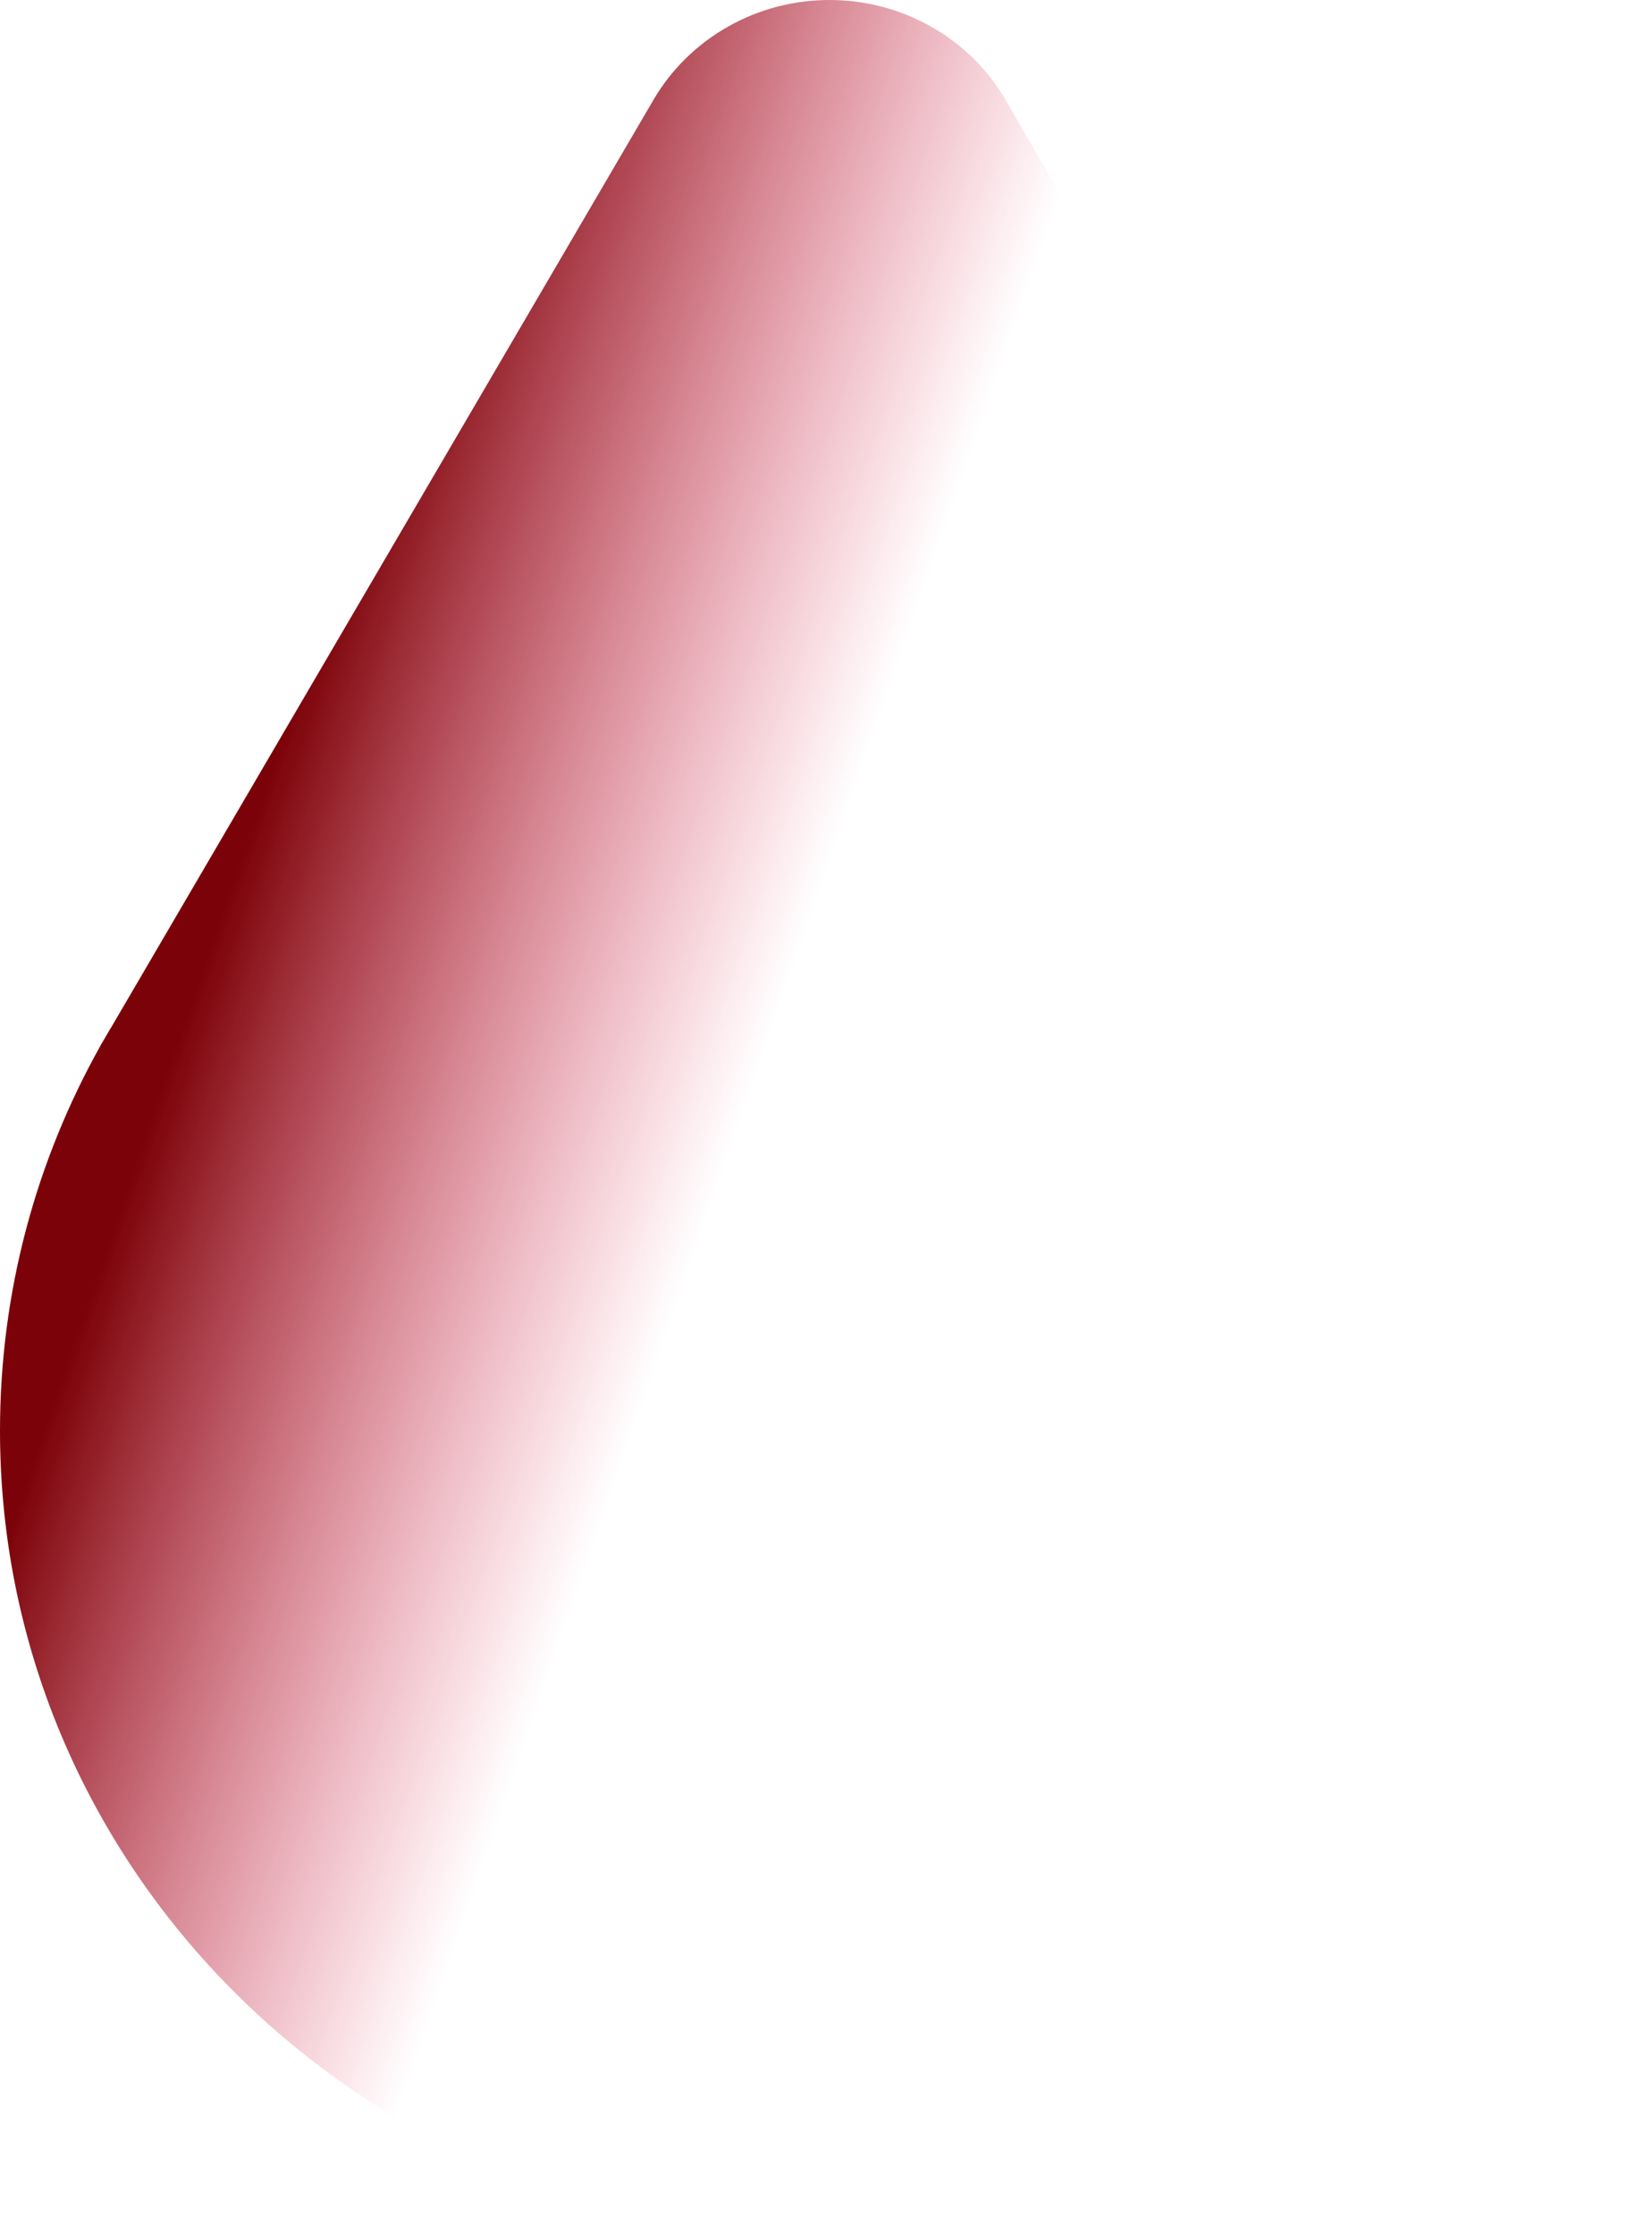 <svg width="17" height="23" viewBox="0 0 17 23" fill="none" xmlns="http://www.w3.org/2000/svg">
<path d="M1.137 10.584L6.726 1.025C6.909 0.713 7.173 0.454 7.492 0.274C7.811 0.093 8.173 -0.001 8.542 6.66564e-06C8.911 0.001 9.272 0.097 9.59 0.279C9.908 0.46 10.171 0.721 10.352 1.034L16.044 10.883H16.035C16.671 12.067 17.002 13.384 17 14.721C17 19.293 13.194 23 8.5 23C3.806 23 0 19.293 0 14.721C0 13.288 0.374 11.94 1.031 10.765H1.03L1.083 10.675L1.137 10.582V10.584Z" fill="url(#paint0_linear_11_228)"/>
<defs>
<linearGradient id="paint0_linear_11_228" x1="2.852" y1="7.137" x2="8.47" y2="9.077" gradientUnits="userSpaceOnUse">
<stop offset="0.032" stop-color="#7B0208"/>
<stop offset="1" stop-color="#E5254F" stop-opacity="0"/>
</linearGradient>
</defs>
</svg>
